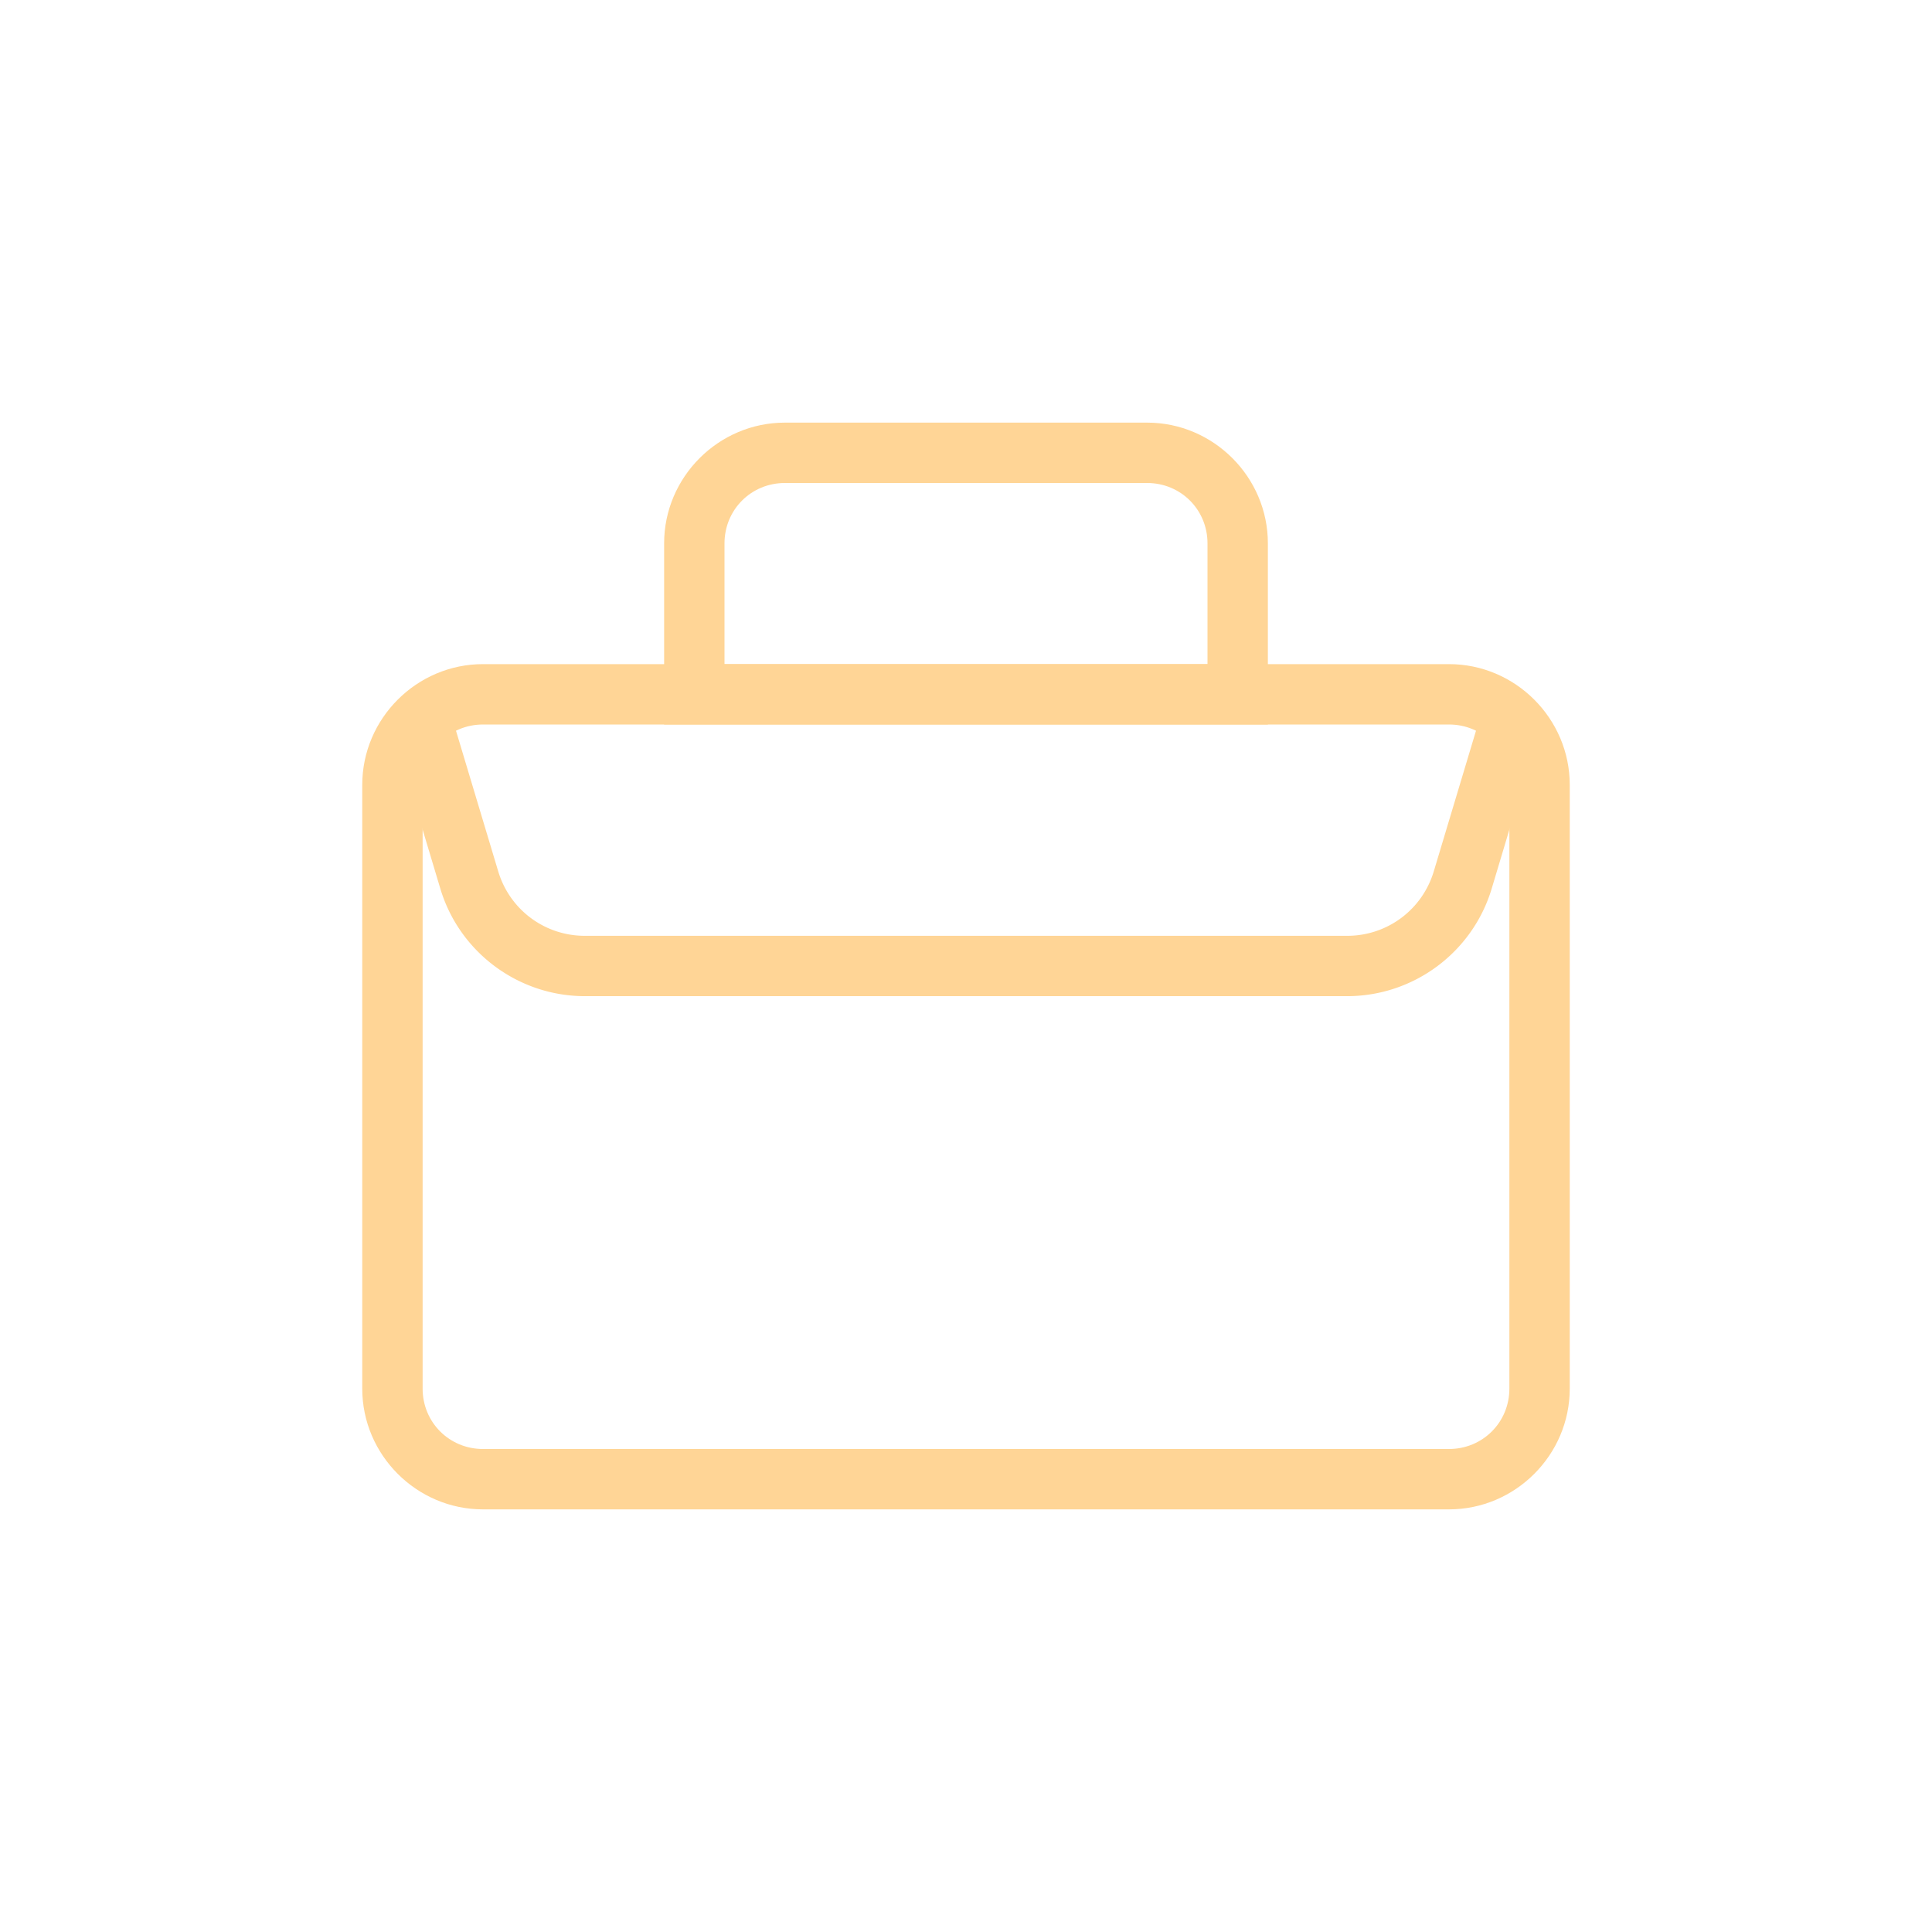 <?xml version="1.0" encoding="UTF-8" standalone="no"?>
<svg
   xmlns:dc="http://purl.org/dc/elements/1.1/"
   xmlns:cc="http://creativecommons.org/ns#"
   xmlns:rdf="http://www.w3.org/1999/02/22-rdf-syntax-ns#"
   xmlns:svg="http://www.w3.org/2000/svg"
   xmlns="http://www.w3.org/2000/svg"
   id="svg2194"
   version="1.1"
   fill="none"
   viewBox="0 0 100 100"
   height="100"
   width="100">
  <defs
     id="defs2198" />
  <path
     id="path2186"
     d="m 25,34.375 c -3.433,0 -6.25,2.817 -6.25,6.25 v 31.25 c 0,3.433 2.817,6.25 6.25,6.25 h 50 c 3.433,0 6.25,-2.817 6.25,-6.25 v -31.25 c 0,-3.433 -2.817,-6.25 -6.25,-6.25 z m 0,3.125 h 50 c 1.744,0 3.125,1.381 3.125,3.125 v 31.25 C 78.125,73.619 76.744,75 75,75 H 25 c -1.744,0 -3.125,-1.381 -3.125,-3.125 V 40.625 C 21.875,38.881 23.256,37.5 25,37.5 Z"
     style="color:#000000;font-style:normal;font-variant:normal;font-weight:normal;font-stretch:normal;font-size:medium;line-height:normal;font-family:sans-serif;font-variant-ligatures:normal;font-variant-position:normal;font-variant-caps:normal;font-variant-numeric:normal;font-variant-alternates:normal;font-feature-settings:normal;text-indent:0;text-align:start;text-decoration:none;text-decoration-line:none;text-decoration-style:solid;text-decoration-color:#000000;letter-spacing:normal;word-spacing:normal;text-transform:none;writing-mode:lr-tb;direction:ltr;text-orientation:mixed;dominant-baseline:auto;baseline-shift:baseline;text-anchor:start;white-space:normal;shape-padding:0;clip-rule:nonzero;display:inline;overflow:visible;visibility:visible;opacity:1;isolation:auto;mix-blend-mode:normal;color-interpolation:sRGB;color-interpolation-filters:linearRGB;solid-color:#000000;solid-opacity:1;vector-effect:none;fill:#ffd596;fill-opacity:1;fill-rule:nonzero;stroke:none;stroke-width:3.125;stroke-linecap:butt;stroke-linejoin:miter;stroke-miterlimit:4;stroke-dasharray:none;stroke-dashoffset:0;stroke-opacity:1;color-rendering:auto;image-rendering:auto;shape-rendering:auto;text-rendering:auto;enable-background:accumulate" />
  <path
     id="path2188"
     d="m 40.625,21.875 c -3.433,0 -6.25,2.817 -6.25,6.25 V 37.5 h 31.25 v -9.375 c 0,-3.433 -2.817,-6.25 -6.25,-6.25 z m 0,3.125 h 18.75 c 1.744,0 3.125,1.381 3.125,3.125 v 6.25 h -25 v -6.25 C 37.5,26.381 38.881,25 40.625,25 Z"
     style="color:#000000;font-style:normal;font-variant:normal;font-weight:normal;font-stretch:normal;font-size:medium;line-height:normal;font-family:sans-serif;font-variant-ligatures:normal;font-variant-position:normal;font-variant-caps:normal;font-variant-numeric:normal;font-variant-alternates:normal;font-feature-settings:normal;text-indent:0;text-align:start;text-decoration:none;text-decoration-line:none;text-decoration-style:solid;text-decoration-color:#000000;letter-spacing:normal;word-spacing:normal;text-transform:none;writing-mode:lr-tb;direction:ltr;text-orientation:mixed;dominant-baseline:auto;baseline-shift:baseline;text-anchor:start;white-space:normal;shape-padding:0;clip-rule:nonzero;display:inline;overflow:visible;visibility:visible;opacity:1;isolation:auto;mix-blend-mode:normal;color-interpolation:sRGB;color-interpolation-filters:linearRGB;solid-color:#000000;solid-opacity:1;vector-effect:none;fill:#ffd596;fill-opacity:1;fill-rule:nonzero;stroke:none;stroke-width:3.125;stroke-linecap:butt;stroke-linejoin:miter;stroke-miterlimit:4;stroke-dasharray:none;stroke-dashoffset:0;stroke-opacity:1;color-rendering:auto;image-rendering:auto;shape-rendering:auto;text-rendering:auto;enable-background:accumulate" />
  <path
     id="path2190"
     d="m 21.857,35.919 a 1.563,1.563 0 0 0 -1.477,2.032 l 2.411,8.044 c 0.989,3.298 4.04,5.566 7.483,5.566 h 39.453 c 3.444,0 6.493,-2.268 7.483,-5.566 l 2.411,-8.044 a 1.563,1.563 0 1 0 -2.991,-0.903 l -2.417,8.051 C 73.616,47.088 71.804,48.438 69.727,48.438 H 30.273 c -2.077,0 -3.889,-1.349 -4.486,-3.339 L 23.37,37.048 a 1.563,1.563 0 0 0 -1.514,-1.129 z"
     style="color:#000000;font-style:normal;font-variant:normal;font-weight:normal;font-stretch:normal;font-size:medium;line-height:normal;font-family:sans-serif;font-variant-ligatures:normal;font-variant-position:normal;font-variant-caps:normal;font-variant-numeric:normal;font-variant-alternates:normal;font-feature-settings:normal;text-indent:0;text-align:start;text-decoration:none;text-decoration-line:none;text-decoration-style:solid;text-decoration-color:#000000;letter-spacing:normal;word-spacing:normal;text-transform:none;writing-mode:lr-tb;direction:ltr;text-orientation:mixed;dominant-baseline:auto;baseline-shift:baseline;text-anchor:start;white-space:normal;shape-padding:0;clip-rule:nonzero;display:inline;overflow:visible;visibility:visible;opacity:1;isolation:auto;mix-blend-mode:normal;color-interpolation:sRGB;color-interpolation-filters:linearRGB;solid-color:#000000;solid-opacity:1;vector-effect:none;fill:#ffd596;fill-opacity:1;fill-rule:nonzero;stroke:none;stroke-width:3.125;stroke-linecap:round;stroke-linejoin:round;stroke-miterlimit:4;stroke-dasharray:none;stroke-dashoffset:0;stroke-opacity:1;color-rendering:auto;image-rendering:auto;shape-rendering:auto;text-rendering:auto;enable-background:accumulate" />
  <path
     id="circle2192"
     d="m 50,57.812 c 2.57,0 4.688,2.117 4.688,4.688 0,2.57 -2.117,4.688 -4.688,4.688 -2.57,0 -4.688,-2.117 -4.688,-4.688 0,-2.57 2.117,-4.688 4.688,-4.688 z m 0,3.125 c -0.881,0 -1.562,0.681 -1.562,1.562 0,0.881 0.681,1.562 1.562,1.562 0.881,0 1.562,-0.681 1.562,-1.562 0,-0.881 -0.681,-1.562 -1.562,-1.562 z"
     style="color:#000000;font-style:normal;font-variant:normal;font-weight:normal;font-stretch:normal;font-size:medium;line-height:normal;font-family:sans-serif;font-variant-ligatures:normal;font-variant-position:normal;font-variant-caps:normal;font-variant-numeric:normal;font-variant-alternates:normal;font-feature-settings:normal;text-indent:0;text-align:start;text-decoration:none;text-decoration-line:none;text-decoration-style:solid;text-decoration-color:#000000;letter-spacing:normal;word-spacing:normal;text-transform:none;writing-mode:lr-tb;direction:ltr;text-orientation:mixed;dominant-baseline:auto;baseline-shift:baseline;text-anchor:start;white-space:normal;shape-padding:0;clip-rule:nonzero;display:inline;overflow:visible;visibility:visible;opacity:1;isolation:auto;mix-blend-mode:normal;color-interpolation:sRGB;color-interpolation-filters:linearRGB;solid-color:#000000;solid-opacity:1;vector-effect:none;fill-opacity:1;fill-rule:nonzero;stroke:none;stroke-width:3.125;stroke-linecap:butt;stroke-linejoin:miter;stroke-miterlimit:4;stroke-dasharray:none;stroke-dashoffset:0;stroke-opacity:1;color-rendering:auto;image-rendering:auto;shape-rendering:auto;text-rendering:auto;enable-background:accumulate" />
</svg>
